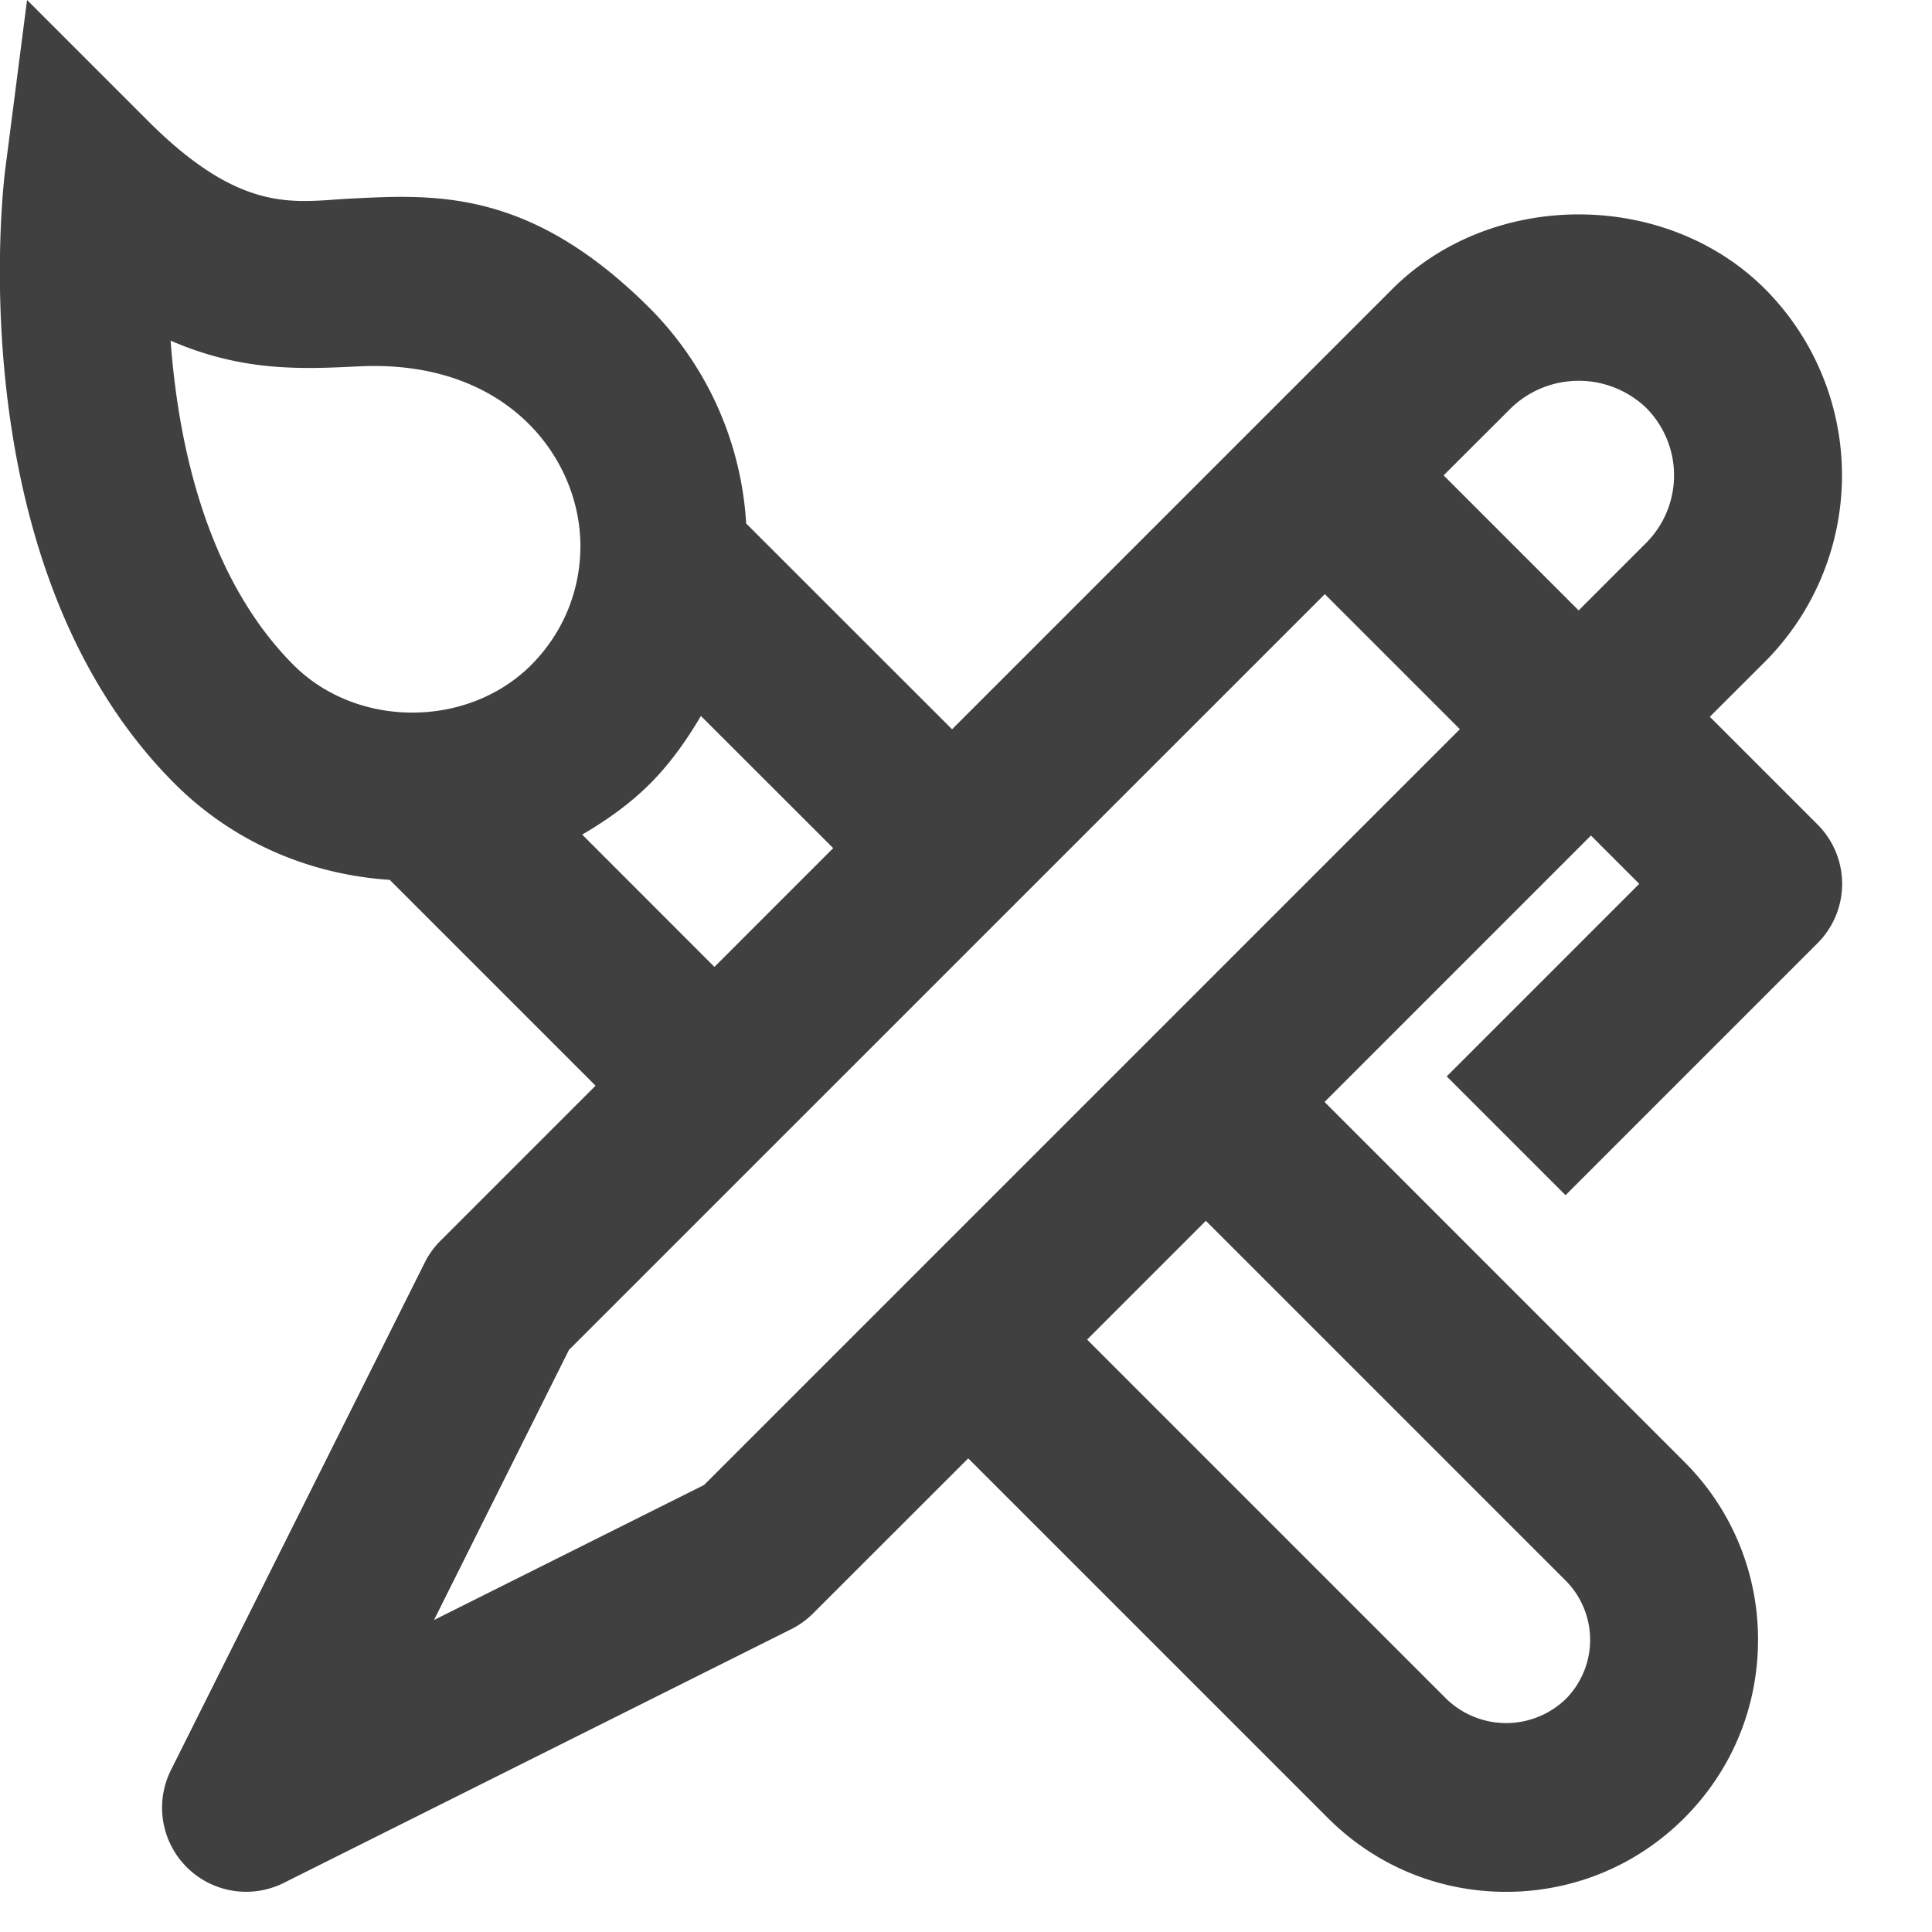 <svg xmlns="http://www.w3.org/2000/svg" width="19" height="19" viewBox="0 0 19 19">
    <g fill="none" fill-rule="evenodd">
        <path fill="#404040" d="M15.396 15.543a.826.826 0 0 1 0 1.168.845.845 0 0 1-1.168 0l-3.537-3.537 1.168-1.168 3.537 3.537zm-8.472-.939l-2.656 1.328 1.327-2.656 7.434-7.433 1.328 1.328-7.433 7.433zM5.725 8.208c.239-.14.467-.3.668-.501.2-.201.36-.428.5-.666l1.301 1.3-1.168 1.168-1.3-1.301zM1.678 3.35c.711.309 1.295.28 1.851.253 1.464-.072 2.179.907 2.179 1.767 0 .442-.172.856-.484 1.17-.625.624-1.713.624-2.337 0-.857-.859-1.135-2.174-1.209-3.19zm14.51.66a.941.941 0 0 1 .001 1.329l-.664.664-1.328-1.328.665-.664a.96.96 0 0 1 1.326-.001zm-1.96 6.576l1.168 1.168 2.478-2.478a.825.825 0 0 0 0-1.168l-1.059-1.059.543-.542a2.597 2.597 0 0 0 0-3.665c-.979-.978-2.685-.978-3.665 0l-4.33 4.33-2.025-2.024a3.273 3.273 0 0 0-.945-2.114C5.215 1.856 4.288 1.911 3.448 1.953c-.54.027-1.058.17-1.992-.763L.266 0 .051 1.67c-.02.158-.468 3.902 1.667 6.037.571.57 1.317.893 2.115.946l2.024 2.024-1.526 1.526a.808.808 0 0 0-.154.214L1.68 17.41a.827.827 0 0 0 1.109 1.108l4.992-2.496a.826.826 0 0 0 .215-.155l1.526-1.525 3.537 3.537c.468.468 1.09.726 1.752.726.662 0 1.285-.258 1.752-.725.468-.468.726-1.09.726-1.753a2.46 2.46 0 0 0-.726-1.752l-3.537-3.538 2.62-2.62.475.475-1.894 1.894z"/>
    </g>
</svg>
